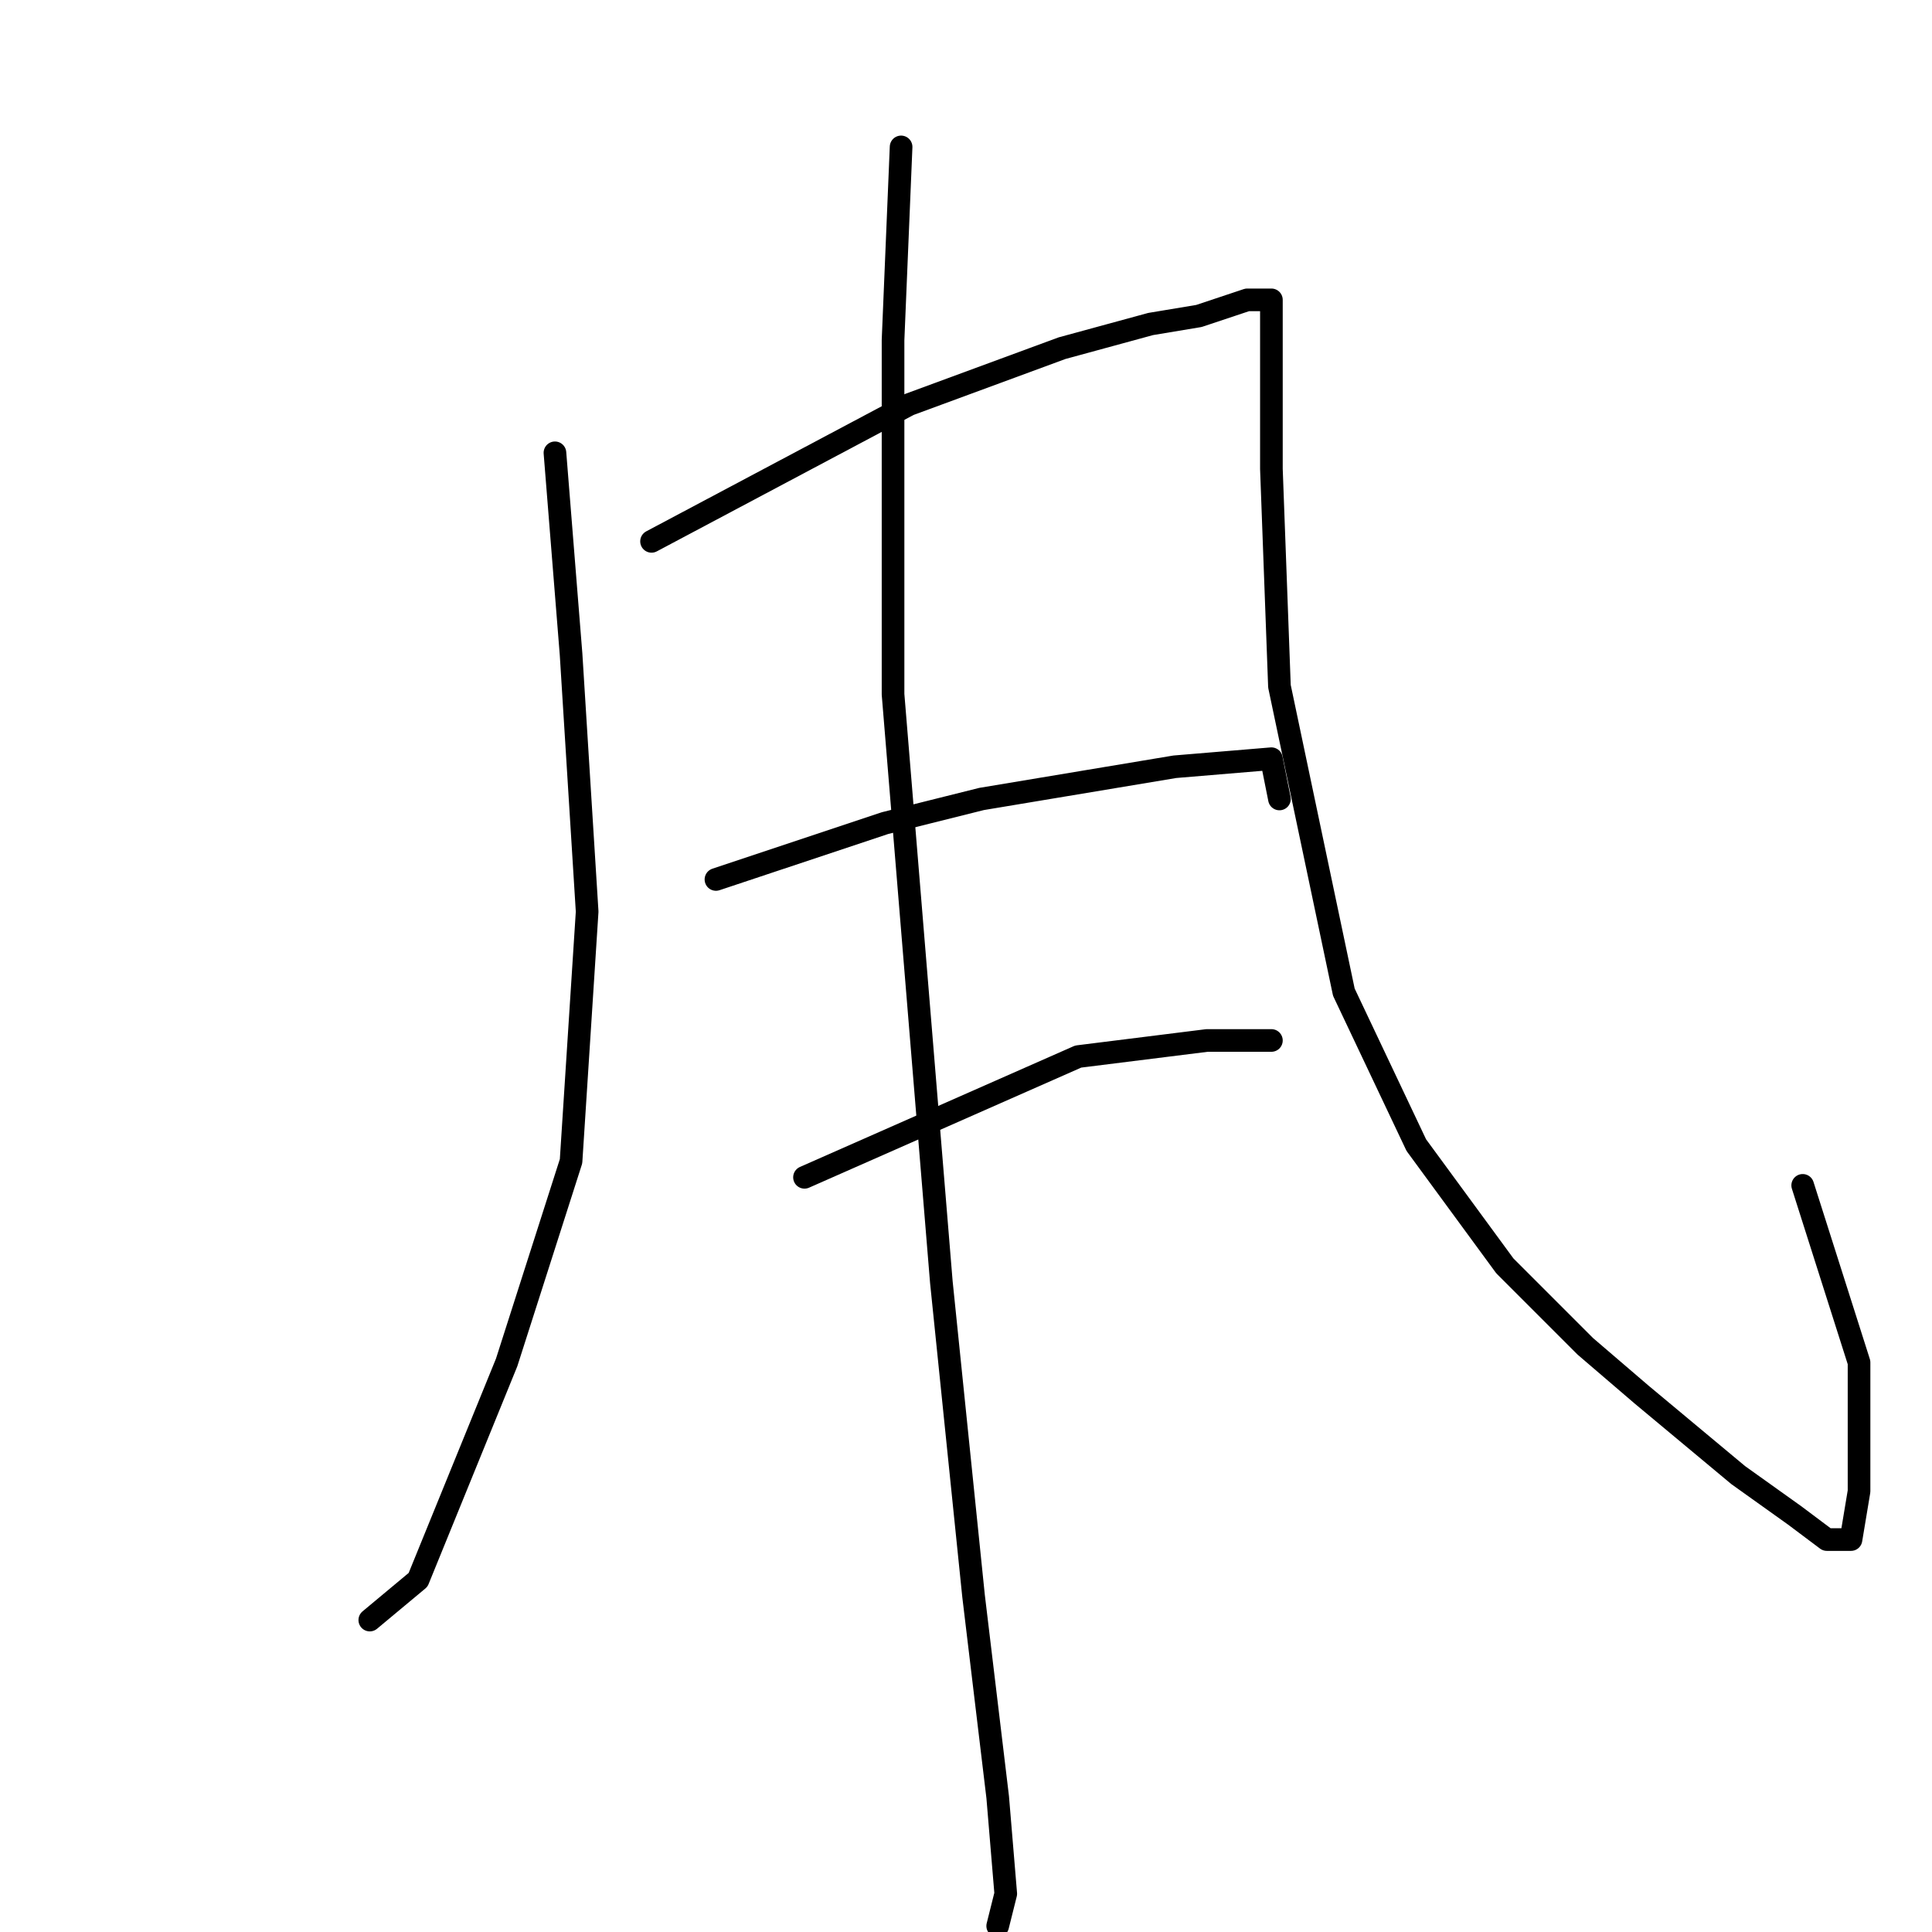 <?xml version="1.0" standalone="no"?>
    <svg width="256" height="256" xmlns="http://www.w3.org/2000/svg" version="1.1">
    <polyline stroke="black" stroke-width="3" stroke-linecap="round" fill="transparent" stroke-linejoin="round" points="73.533 60 75.667 86.667 77.8 120.8 75.667 153.867 67.133 180.533 55.4 209.333 49 214.667 49 214.667 " />
        <polyline stroke="black" stroke-width="3" stroke-linecap="round" fill="transparent" stroke-linejoin="round" points="86.333 71.733 120.467 53.6 140.733 46.133 152.467 42.933 158.867 41.867 165.267 39.733 166.333 39.733 167.4 39.733 168.467 39.733 168.467 45.067 168.467 62.133 169.533 90.933 178.067 131.467 187.667 151.733 199.4 167.733 210.067 178.4 217.533 184.8 230.333 195.467 237.8 200.8 242.067 204 244.2 204 245.267 204 246.333 197.6 246.333 180.533 238.867 157.067 238.867 157.067 " />
        <polyline stroke="black" stroke-width="3" stroke-linecap="round" fill="transparent" stroke-linejoin="round" points="94.867 116.533 117.267 109.067 130.067 105.867 155.667 101.6 168.467 100.533 169.533 105.867 169.533 105.867 " />
        <polyline stroke="black" stroke-width="3" stroke-linecap="round" fill="transparent" stroke-linejoin="round" points="106.6 156 142.867 140 159.933 137.867 165.267 137.867 168.467 137.867 168.467 137.867 " />
        <polyline stroke="black" stroke-width="3" stroke-linecap="round" fill="transparent" stroke-linejoin="round" points="119.4 19.467 118.333 45.067 118.333 92 124.733 169.867 129 211.467 132.2 238.133 133.267 250.933 132.2 255.2 132.2 255.2 " />
        </svg>